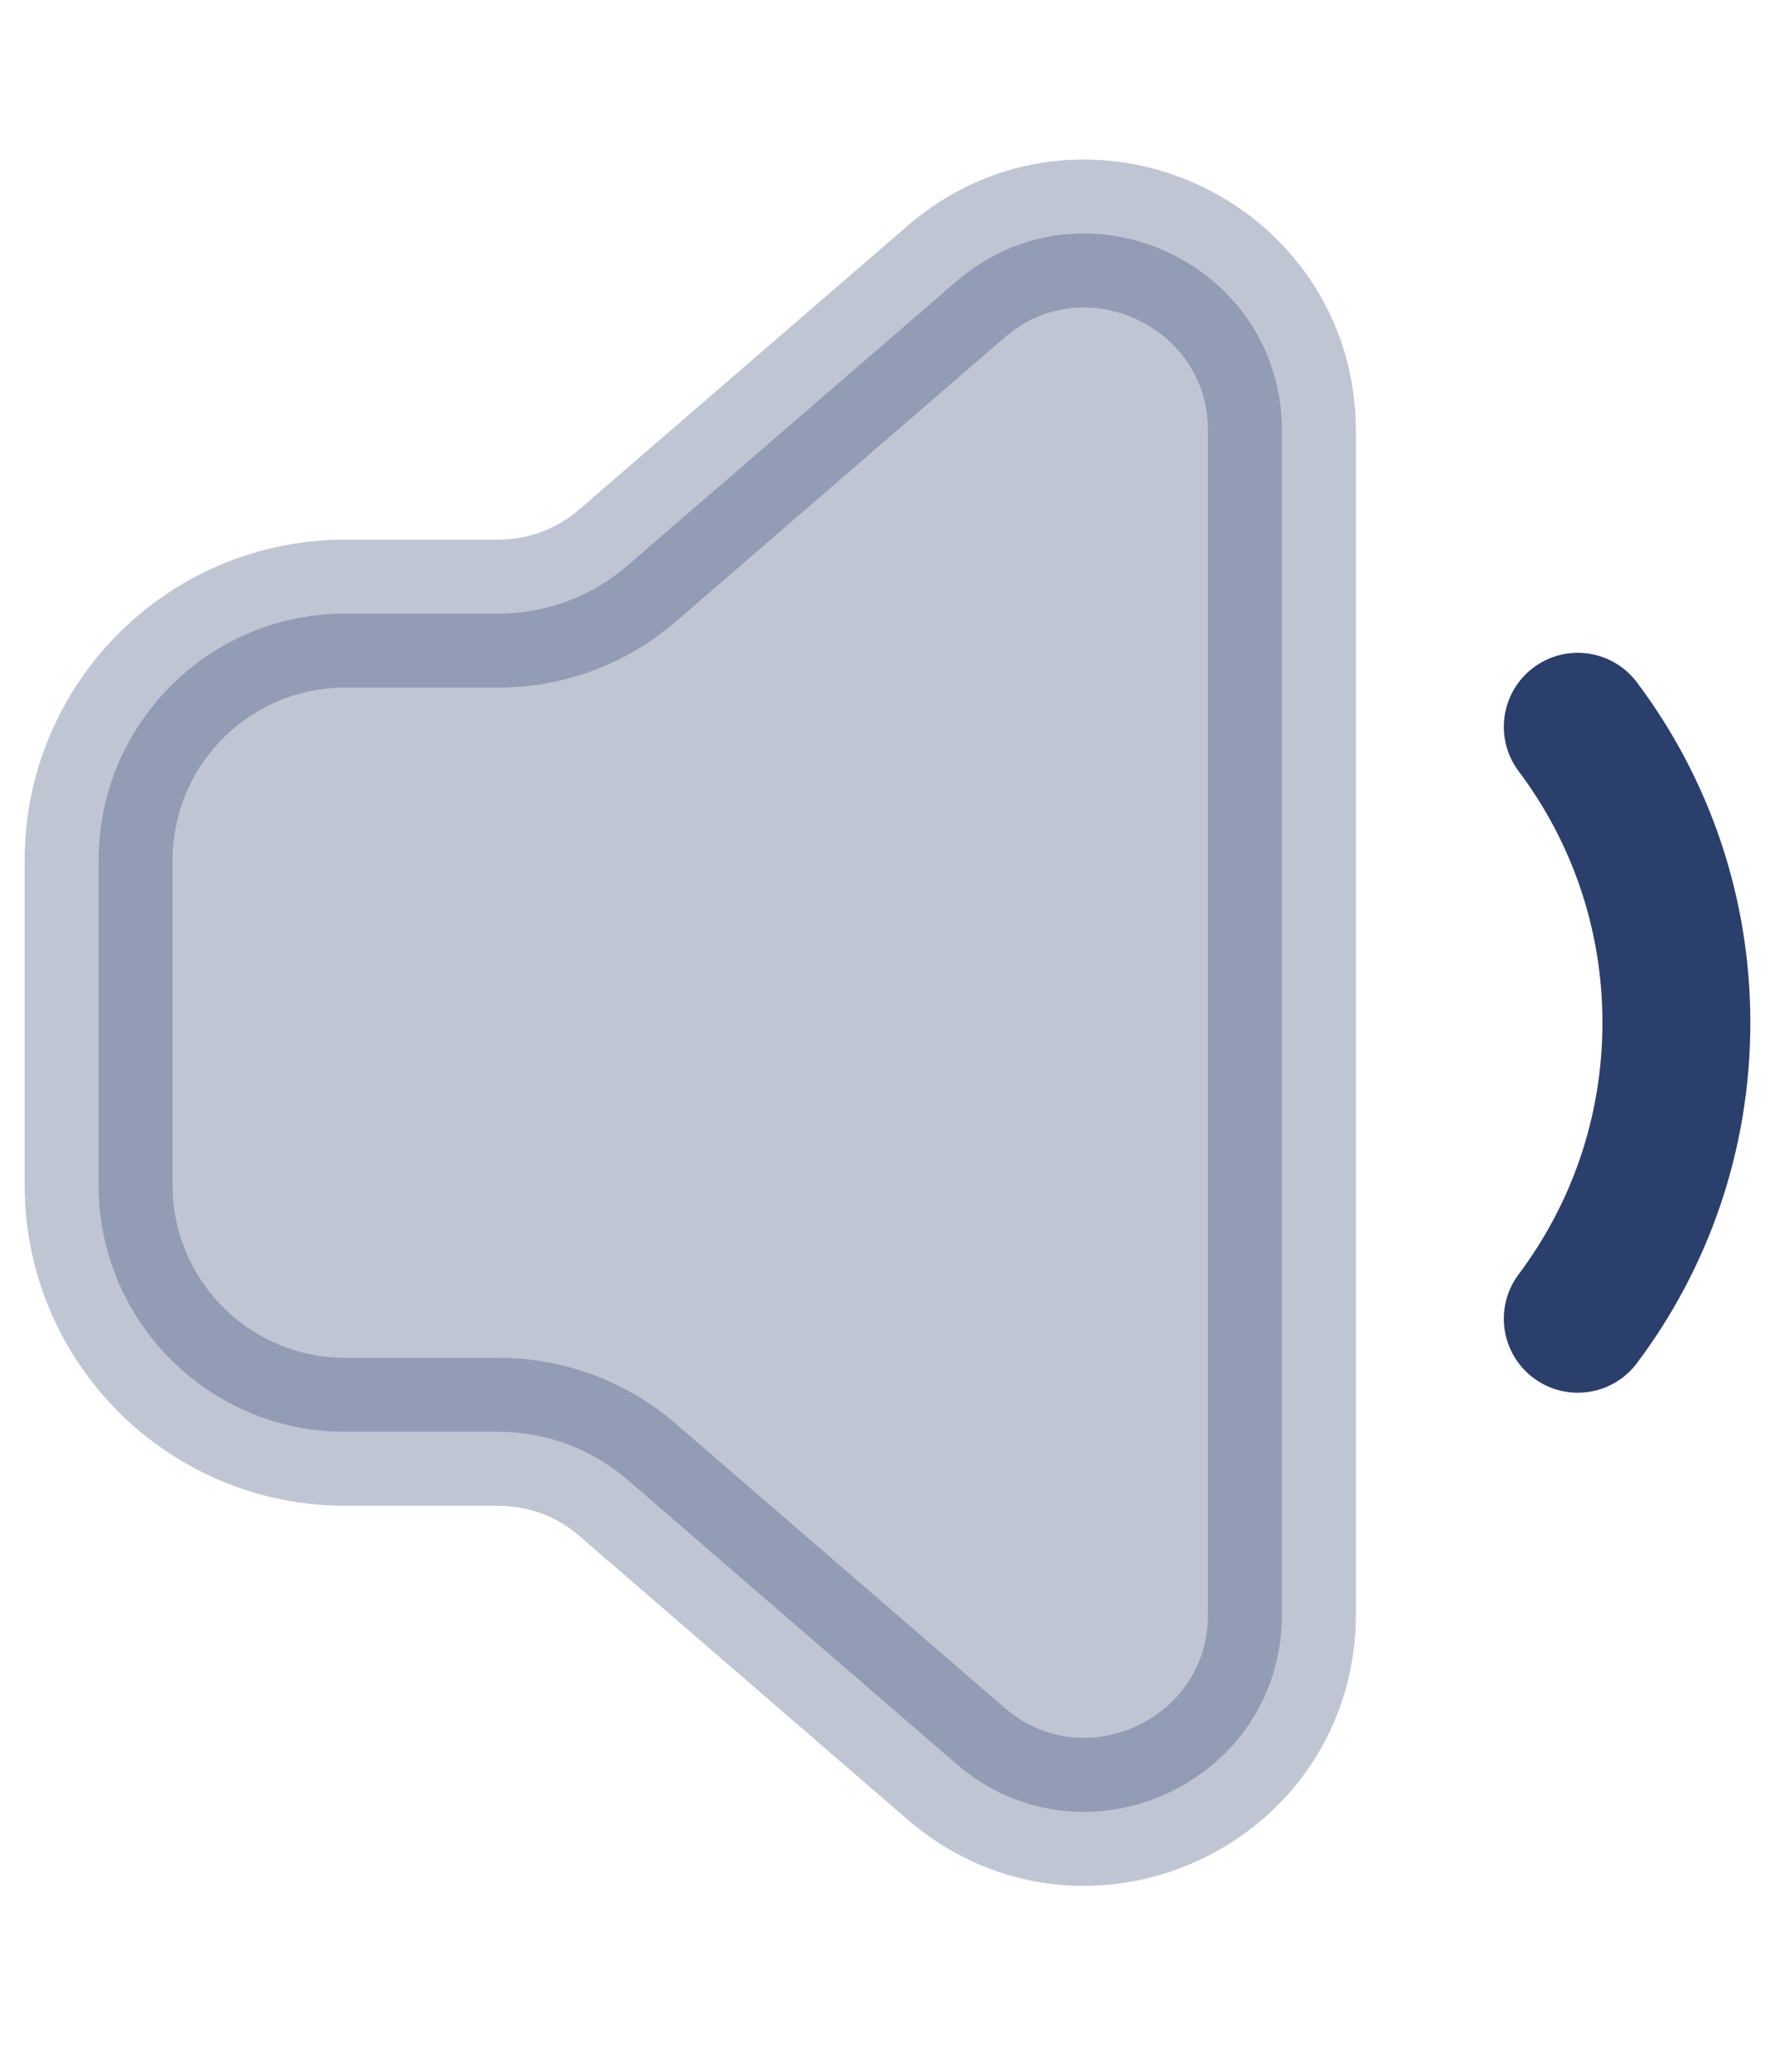 <svg width="18" height="21" viewBox="0 0 18 21" fill="none" xmlns="http://www.w3.org/2000/svg">
<path opacity="0.3" d="M13 4.371C13 2.658 10.988 1.738 9.693 2.857L6.363 5.733C6 6.047 5.536 6.22 5.056 6.22L3.5 6.22C2.119 6.22 1 7.339 1 8.72V12.013C1 13.393 2.119 14.513 3.5 14.513H5.056C5.536 14.513 6 14.685 6.363 14.999L9.693 17.875C10.988 18.995 13 18.074 13 16.362V10.366V4.371Z" fill="#2B3F6C" stroke="#2B3F6C" stroke-width="1.5"/>
<path d="M16 13.367C16.628 12.531 17 11.492 17 10.367C17 9.241 16.628 8.202 16 7.367" stroke="#2B3F6C" stroke-width="1.5" stroke-linecap="round"/>
</svg>

